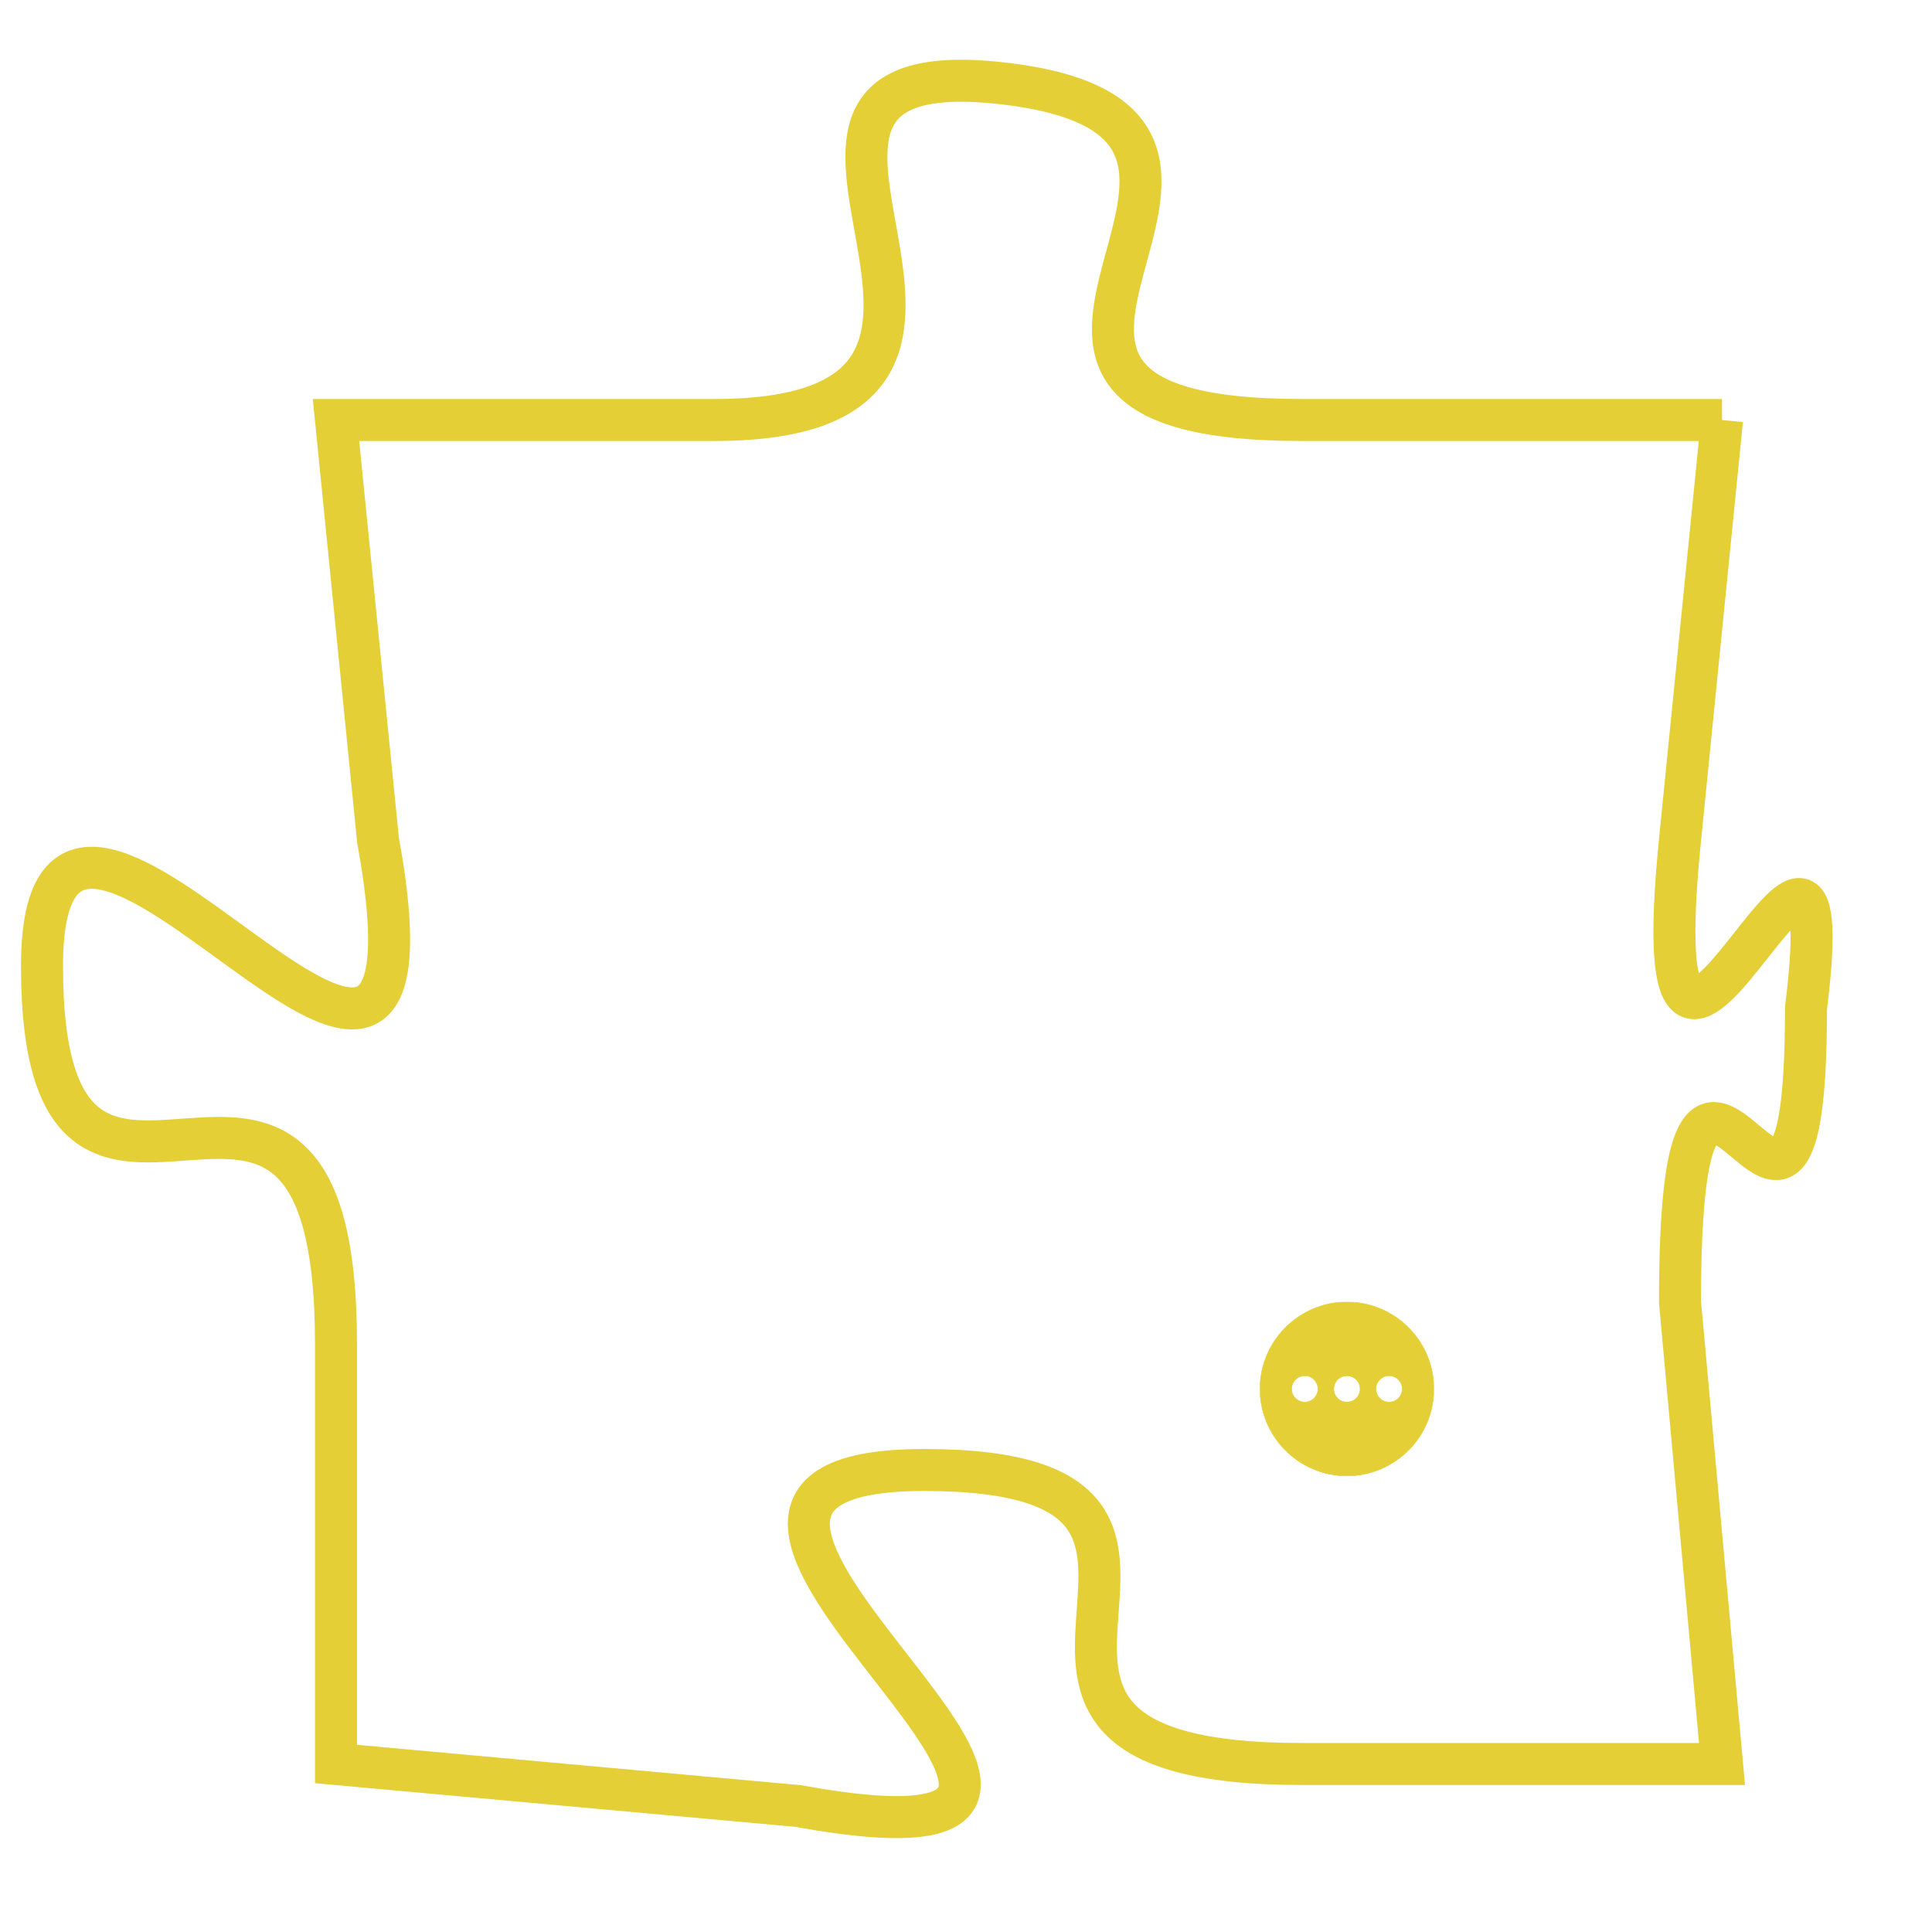 <svg version="1.1" xmlns="http://www.w3.org/2000/svg" xmlns:xlink="http://www.w3.org/1999/xlink" fill="transparent" x="0" y="0" width="350" height="350" preserveAspectRatio="xMinYMin slice"><style type="text/css">.links{fill:transparent;stroke: #E4CF37;}.links:hover{fill:#63D272; opacity:0.4;}</style><defs><g id="allt"><path id="t2953" d="M3102,704 L3092,704 C3082,704 3093,697 3085,696 C3077,695 3087,704 3078,704 L3069,704 3069,704 L3070,714 C3072,725 3062,709 3062,717 C3062,726 3069,716 3069,726 L3069,736 3069,736 L3080,737 C3091,739 3074,729 3083,729 C3092,729 3082,736 3092,736 L3102,736 3102,736 L3101,725 C3101,715 3104,727 3104,718 C3105,710 3100,724 3101,714 L3102,704"/></g><clipPath id="c" clipRule="evenodd" fill="transparent"><use href="#t2953"/></clipPath></defs><svg viewBox="3061 694 45 46" preserveAspectRatio="xMinYMin meet"><svg width="4380" height="2430"><g><image crossorigin="anonymous" x="0" y="0" href="https://nftpuzzle.license-token.com/assets/completepuzzle.svg" width="100%" height="100%" /><g class="links"><use href="#t2953"/></g></g></svg><svg x="3091" y="725" height="9%" width="9%" viewBox="0 0 330 330"><g><a xlink:href="https://nftpuzzle.license-token.com/" class="links"><title>See the most innovative NFT based token software licensing project</title><path fill="#E4CF37" id="more" d="M165,0C74.019,0,0,74.019,0,165s74.019,165,165,165s165-74.019,165-165S255.981,0,165,0z M85,190 c-13.785,0-25-11.215-25-25s11.215-25,25-25s25,11.215,25,25S98.785,190,85,190z M165,190c-13.785,0-25-11.215-25-25 s11.215-25,25-25s25,11.215,25,25S178.785,190,165,190z M245,190c-13.785,0-25-11.215-25-25s11.215-25,25-25 c13.785,0,25,11.215,25,25S258.785,190,245,190z"></path></a></g></svg></svg></svg>